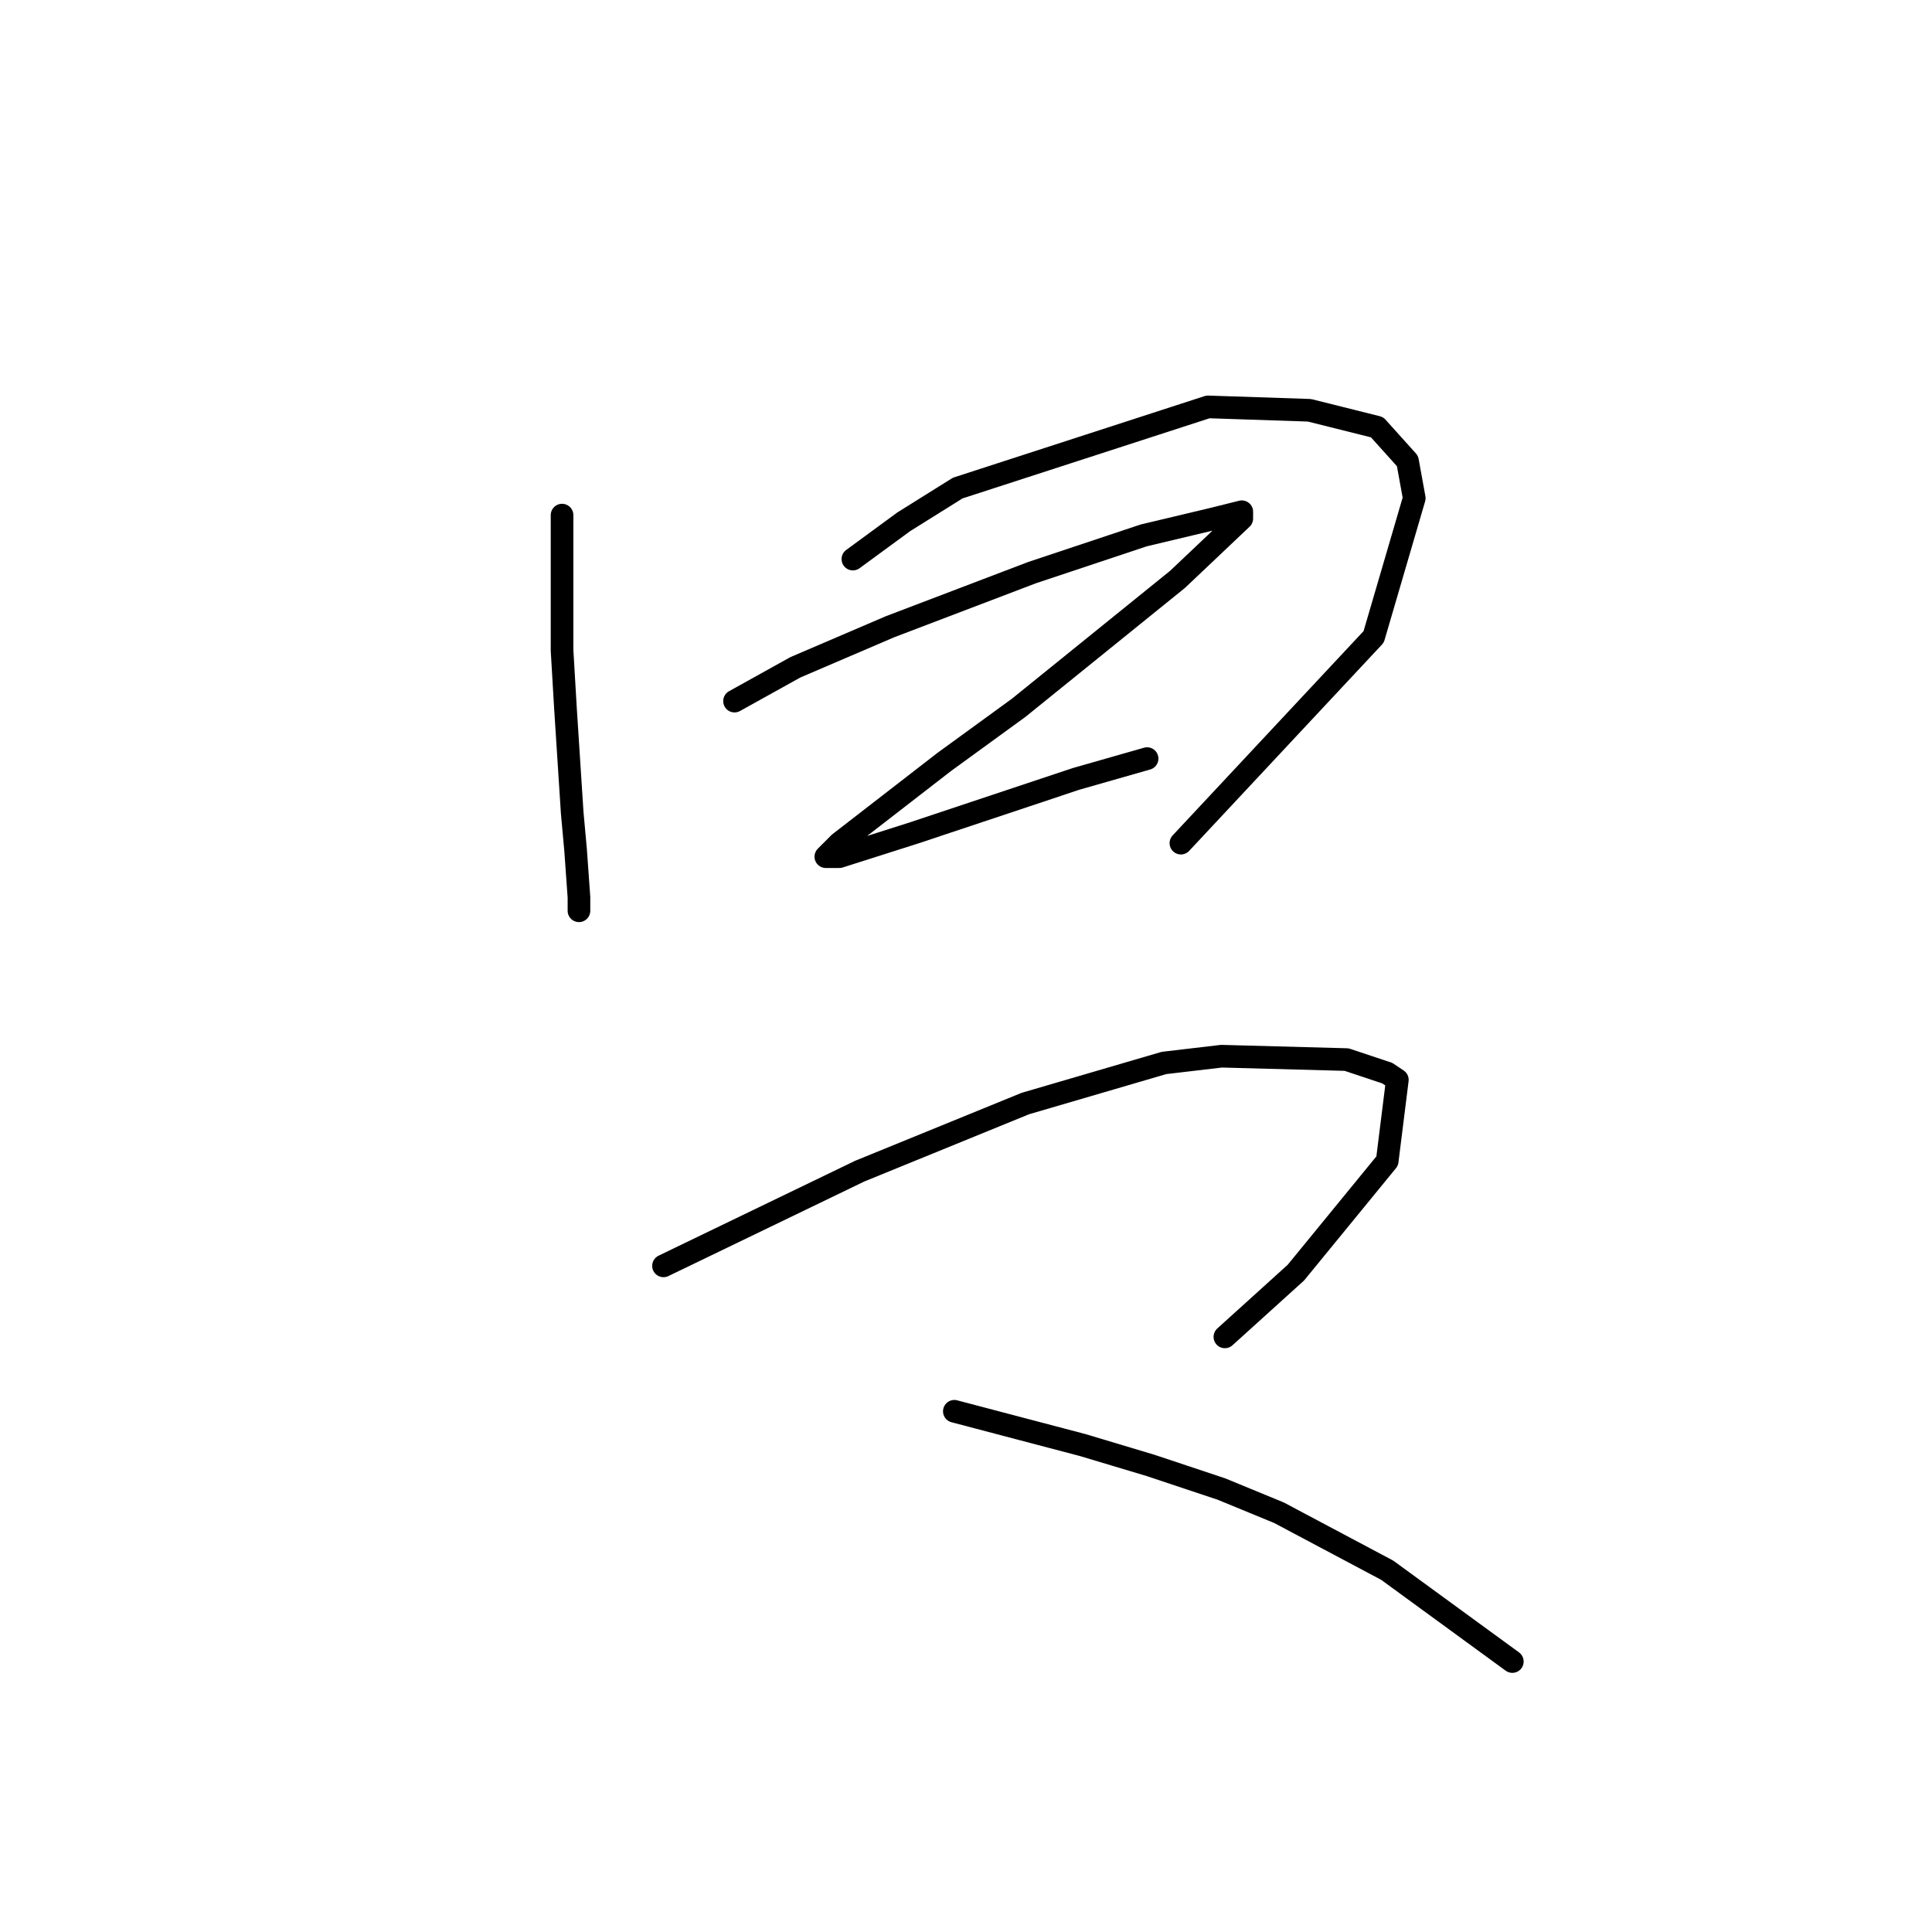 <?xml version="1.0" standalone="no"?>
    <svg width="256" height="256" xmlns="http://www.w3.org/2000/svg" version="1.1">
    <polyline stroke="black" stroke-width="3" stroke-linecap="round" fill="transparent" stroke-linejoin="round" points="74.475 68.256 74.475 86.18 74.923 93.797 75.819 107.688 76.267 112.618 76.715 118.891 76.715 120.683 76.715 120.683 " />
        <polyline stroke="black" stroke-width="3" stroke-linecap="round" fill="transparent" stroke-linejoin="round" points="113.012 74.081 119.733 69.152 126.903 64.671 160.062 53.916 173.505 54.364 182.467 56.605 186.5 61.086 187.396 66.015 182.019 84.387 156.477 111.721 156.477 111.721 " />
        <polyline stroke="black" stroke-width="3" stroke-linecap="round" fill="transparent" stroke-linejoin="round" points="97.328 92.901 105.394 88.42 117.941 83.043 136.761 75.873 151.548 70.944 160.958 68.704 164.543 67.807 164.543 68.704 156.029 76.769 134.969 93.797 125.11 100.967 111.219 111.721 109.427 113.514 111.219 113.514 121.077 110.377 135.865 105.448 142.586 103.207 151.996 100.519 151.996 100.519 " />
        <polyline stroke="black" stroke-width="3" stroke-linecap="round" fill="transparent" stroke-linejoin="round" points="87.918 167.734 113.908 155.187 135.865 146.225 154.237 140.848 161.855 139.952 178.434 140.4 183.812 142.192 185.156 143.088 183.812 153.843 171.713 168.63 162.303 177.144 162.303 177.144 " />
        <polyline stroke="black" stroke-width="3" stroke-linecap="round" fill="transparent" stroke-linejoin="round" points="126.455 187.002 134.969 189.243 143.482 191.483 152.445 194.172 161.855 197.309 169.472 200.445 183.812 208.063 200.391 220.162 200.391 220.162 " />
        </svg>